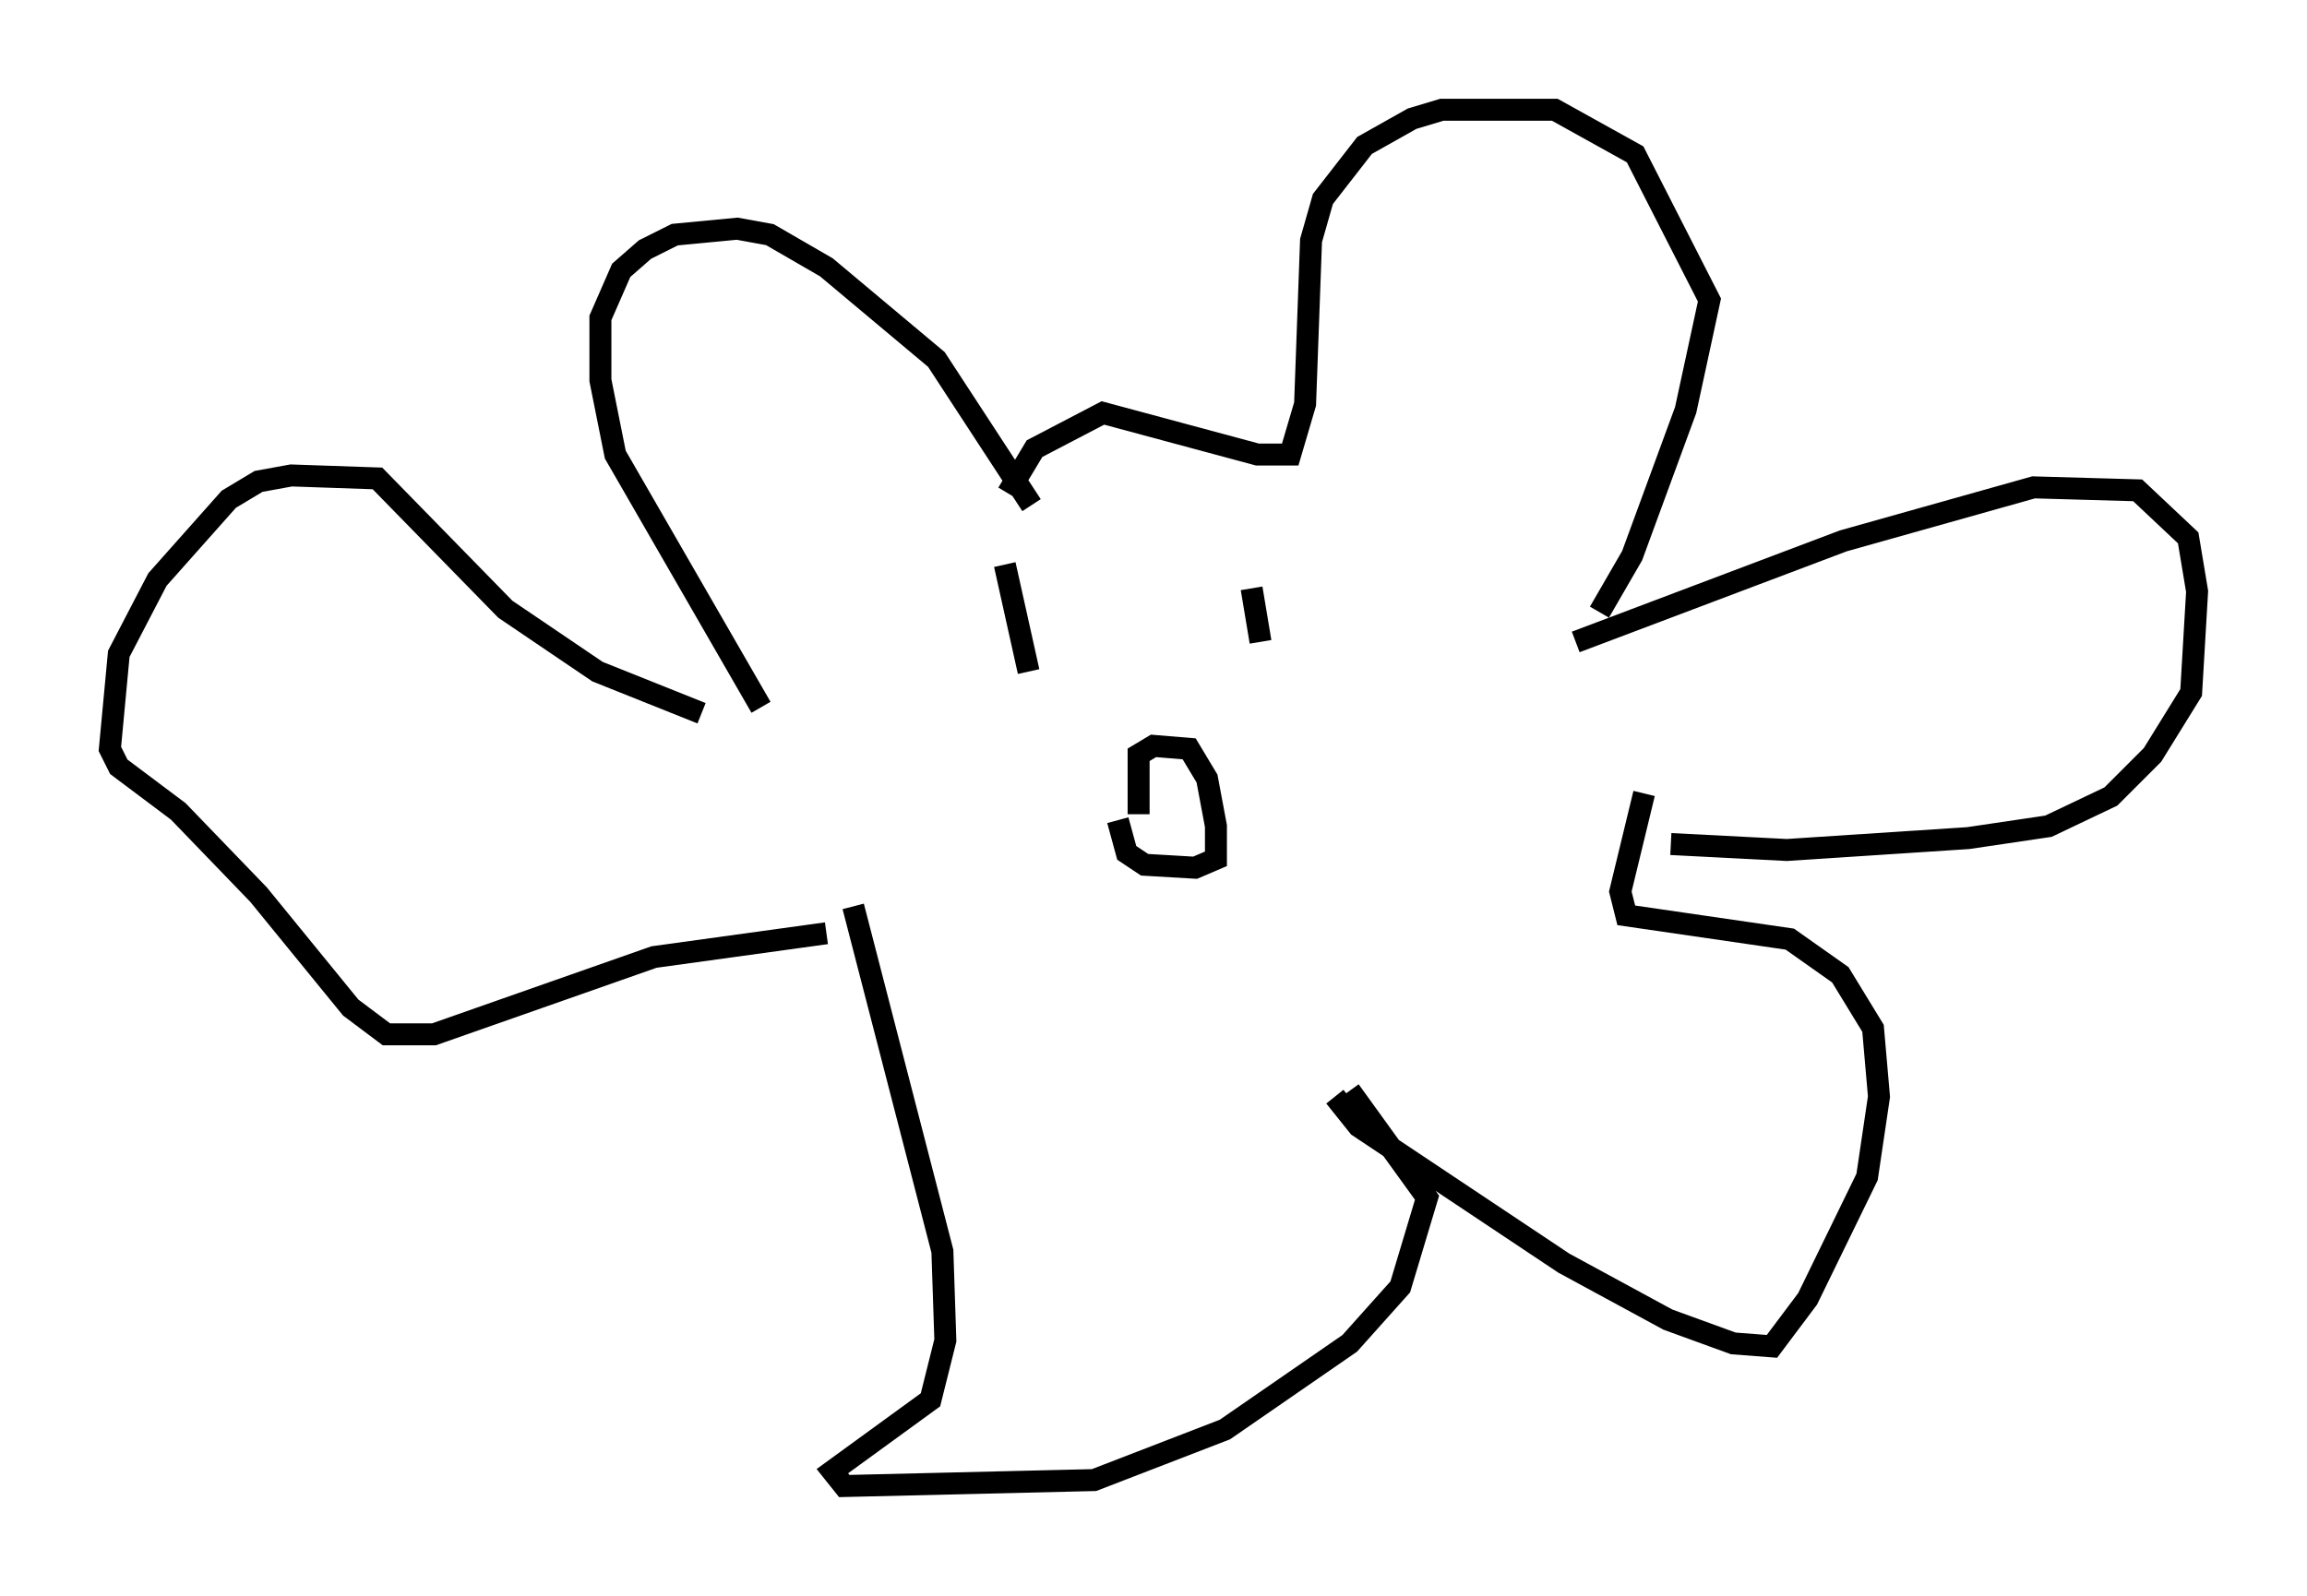<?xml version="1.0" encoding="utf-8" ?>
<svg baseProfile="full" height="72.652" version="1.1" width="104.992" xmlns="http://www.w3.org/2000/svg" xmlns:ev="http://www.w3.org/2001/xml-events" xmlns:xlink="http://www.w3.org/1999/xlink"><defs /><rect fill="white" height="72.652" width="104.992" x="0" y="0" /><path d="M34.634, 32.74 m-2.706, -0.271 l-4.736, -1.894 -4.195, -2.842 l-5.819, -5.954 -3.924, -0.135 l-1.488, 0.271 -1.353, 0.812 l-3.248, 3.654 -1.759, 3.383 l-0.406, 4.33 0.406, 0.812 l2.706, 2.03 3.654, 3.789 l4.195, 5.142 1.624, 1.218 l2.165, 0.0 10.013, -3.518 l7.848, -1.083 m34.1, -13.261 l12.178, -4.601 8.66, -2.436 l4.736, 0.135 2.3, 2.165 l0.406, 2.436 -0.271, 4.601 l-1.759, 2.842 -1.894, 1.894 l-2.842, 1.353 -3.654, 0.541 l-8.254, 0.541 -5.277, -0.271 m-41.407, -6.225 l-6.631, -11.502 -0.677, -3.383 l0.0, -2.842 0.947, -2.165 l1.083, -0.947 1.353, -0.677 l2.842, -0.271 1.488, 0.271 l2.571, 1.488 5.007, 4.195 l4.33, 6.631 m25.845, 4.871 l1.488, -2.571 2.436, -6.631 l1.083, -5.007 -3.383, -6.631 l-3.654, -2.03 -5.142, 0.0 l-1.353, 0.406 -2.165, 1.218 l-1.894, 2.436 -0.541, 1.894 l-0.271, 7.442 -0.677, 2.3 l-1.488, 0.0 -7.036, -1.894 l-3.112, 1.624 -1.218, 2.03 m-0.135, 3.248 l1.083, 4.871 m10.149, -3.789 l0.406, 2.436 m-5.548, 7.848 l0.0, -2.706 0.677, -0.406 l1.624, 0.135 0.812, 1.353 l0.406, 2.165 0.0, 1.488 l-0.947, 0.406 -2.3, -0.135 l-0.812, -0.541 -0.406, -1.488 m-12.043, 3.924 l4.059, 15.697 0.135, 4.059 l-0.677, 2.706 -4.465, 3.248 l0.541, 0.677 11.367, -0.271 l5.954, -2.3 5.683, -3.924 l2.3, -2.571 1.218, -4.059 l-3.518, -4.871 m-0.677, 0.271 l1.083, 1.353 9.337, 6.225 l4.736, 2.571 2.977, 1.083 l1.759, 0.135 1.624, -2.165 l2.706, -5.548 0.541, -3.654 l-0.271, -3.112 -1.488, -2.436 l-2.3, -1.624 -7.442, -1.083 l-0.271, -1.083 1.083, -4.465 " fill="none" stroke="black" stroke-width="1" /></svg>